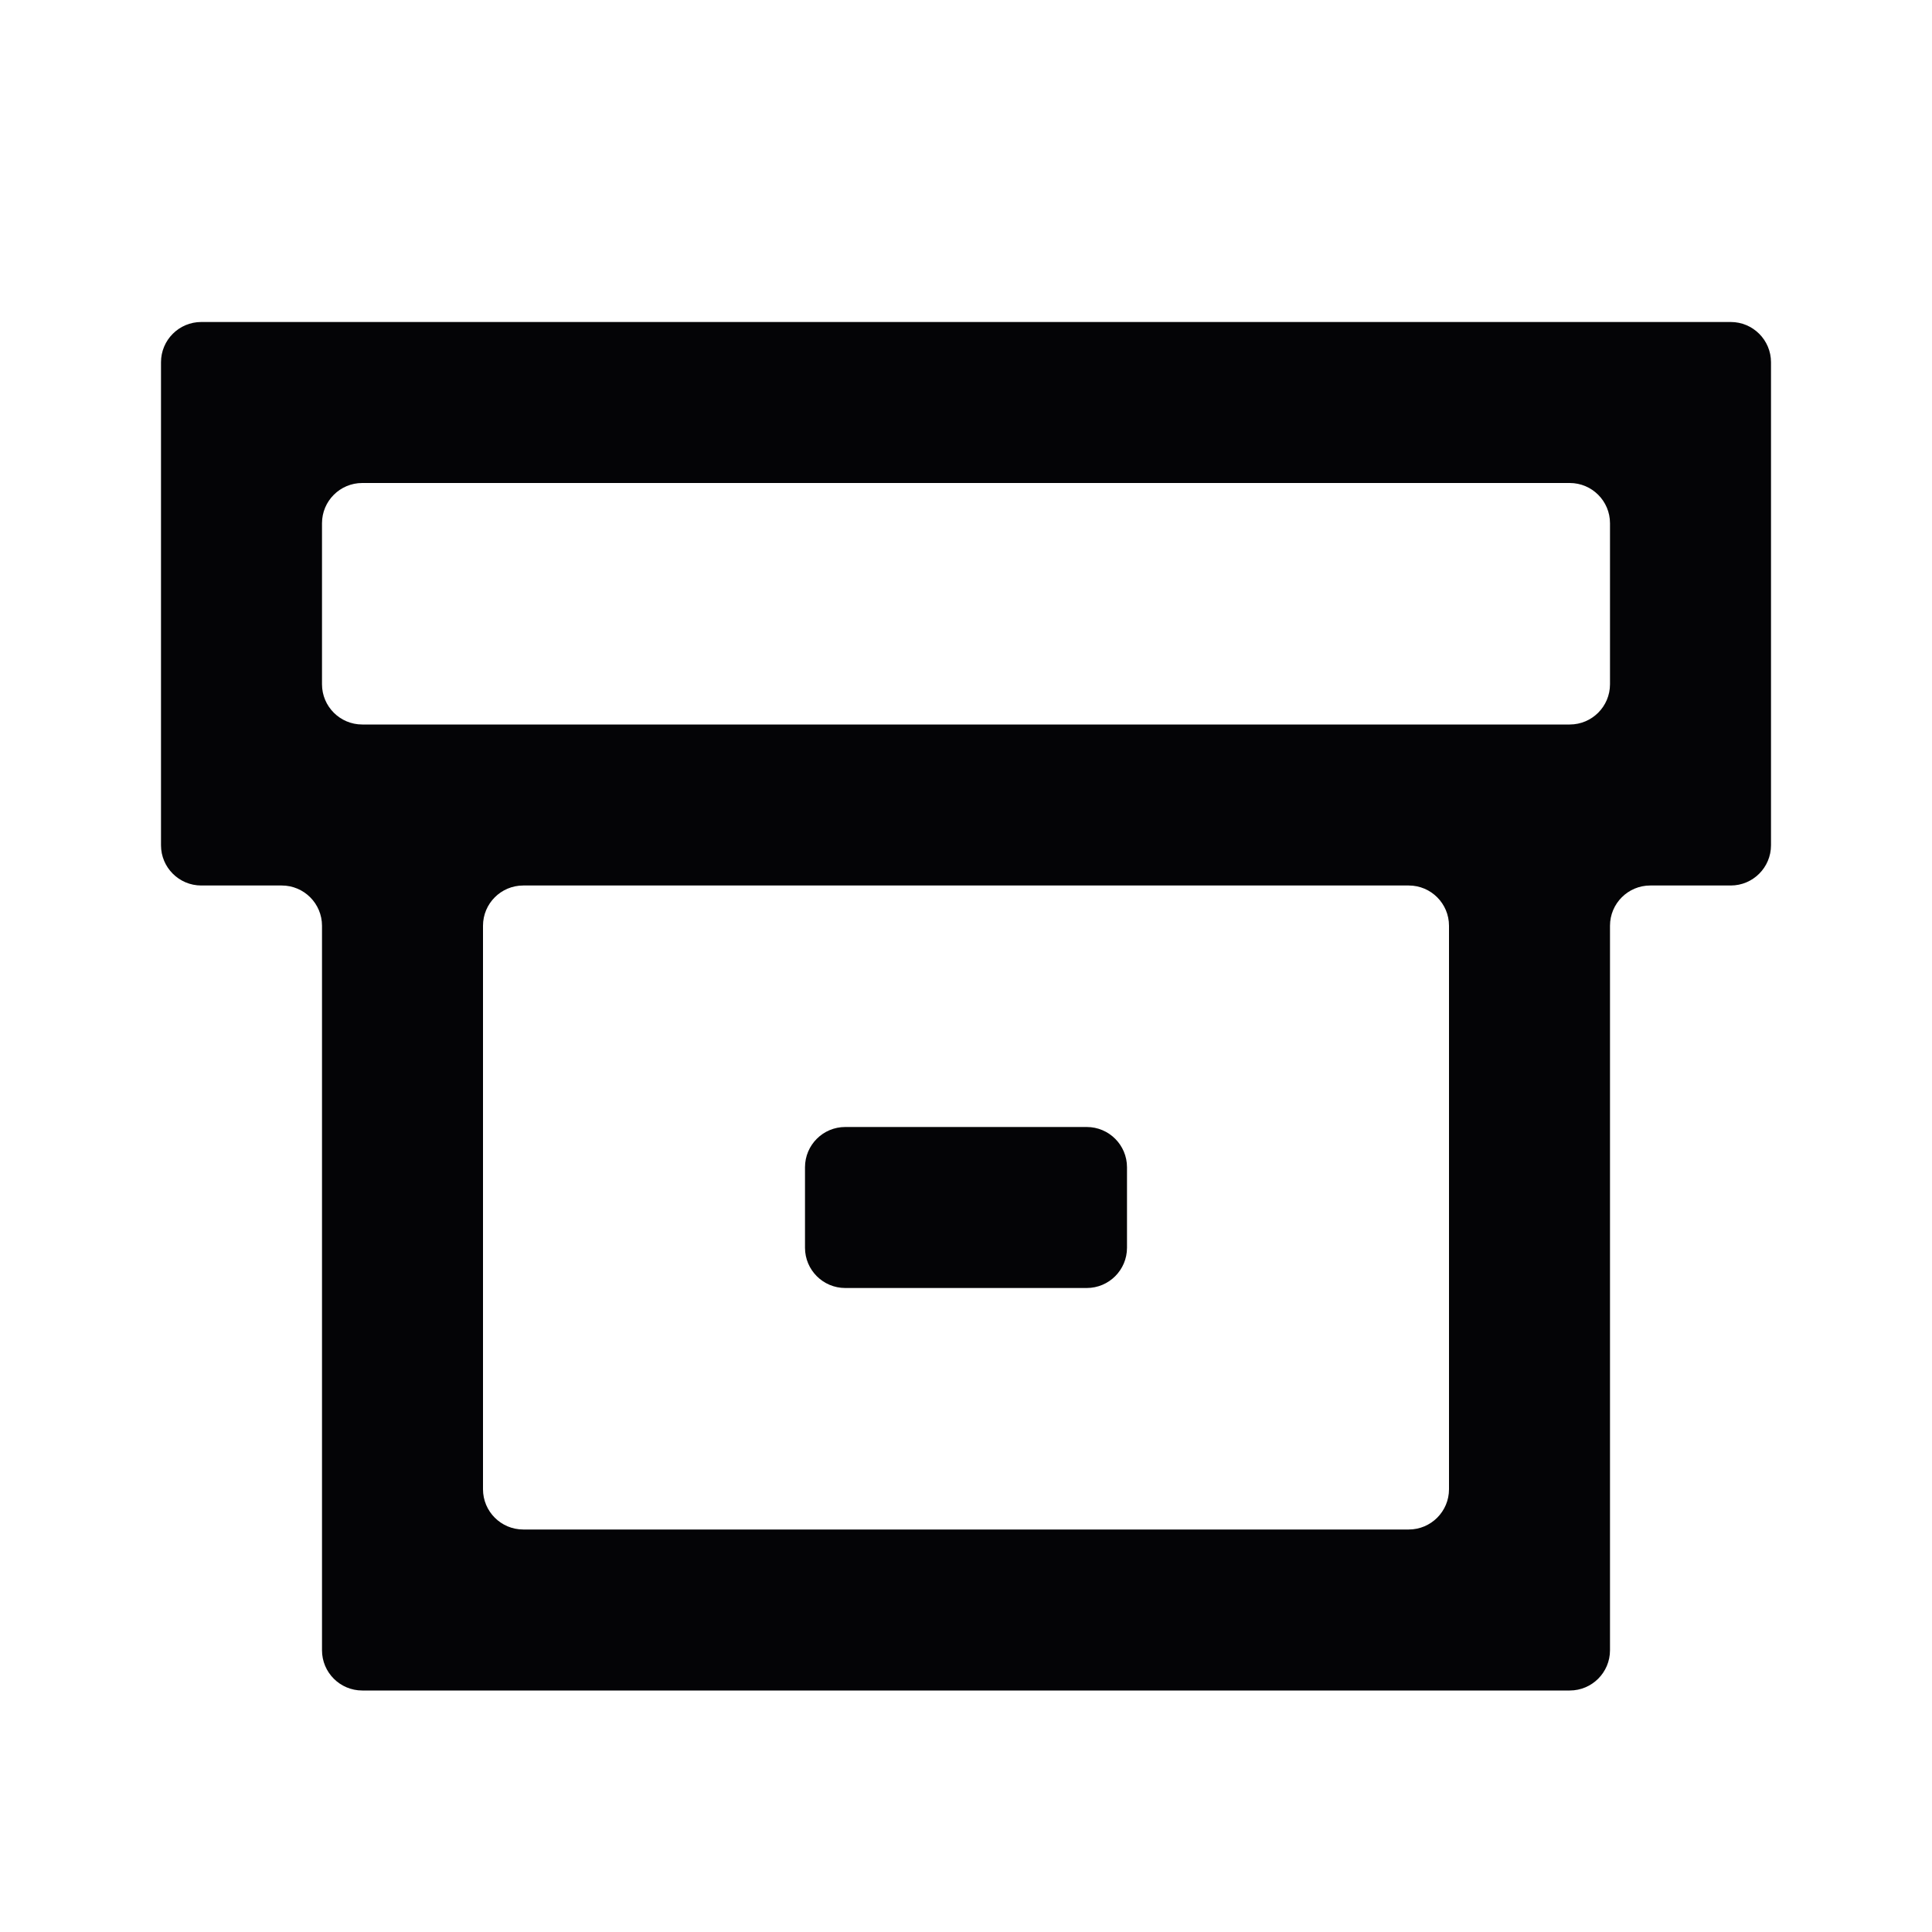 <svg width="24" height="24" viewBox="0 0 24 24" xmlns="http://www.w3.org/2000/svg">
<path fill-rule="evenodd" clip-rule="evenodd" d="M3 4H2.5C2.224 4 2 4.224 2 4.5V5V6V7V8V9V10V10.5C2 10.776 2.224 11 2.5 11H3H3.5C3.776 11 4 11.224 4 11.5V12V13V14V15V16V17V18V19V20V20.5C4 20.776 4.224 21 4.5 21H5H6H7H8H9H10H11H12H13H14H15H16H17H18H19H19.5C19.776 21 20 20.776 20 20.5V20V19V18V17V16V15V14V13V12V11.5C20 11.224 20.224 11 20.5 11H21H21.5C21.776 11 22 10.776 22 10.5V10V9V8V7V6V5V4.5C22 4.224 21.776 4 21.5 4H21H20H19H18H17H16H15H14H13H12H11H10H9H8H7H6H5H4H3ZM17 19H17.5C17.776 19 18 18.776 18 18.5V18V17V16V15V14V13V12V11.5C18 11.224 17.776 11 17.5 11H17H16H15H14H13H12H11H10H9H8H7H6.5C6.224 11 6 11.224 6 11.5V12V13V14V15V16V17V18V18.5C6 18.776 6.224 19 6.5 19H7H8H9H10H11H12H13H14H15H16H17ZM4 7V8V8.5C4 8.776 4.224 9 4.5 9H5H6H7H8H9H10H11H12H13H14H15H16H17H18H19H19.5C19.776 9 20 8.776 20 8.5V8V7V6.5C20 6.224 19.776 6 19.5 6H19H18H17H16H15H14H13H12H11H10H9H8H7H6H5H4.5C4.224 6 4 6.224 4 6.5V7ZM11 14H10.5C10.224 14 10 14.224 10 14.5V15V15.5C10 15.776 10.224 16 10.5 16H11H12H13H13.5C13.776 16 14 15.776 14 15.5V15V14.5C14 14.224 13.776 14 13.5 14H13H12H11Z" fill="#040406"/>
</svg>
